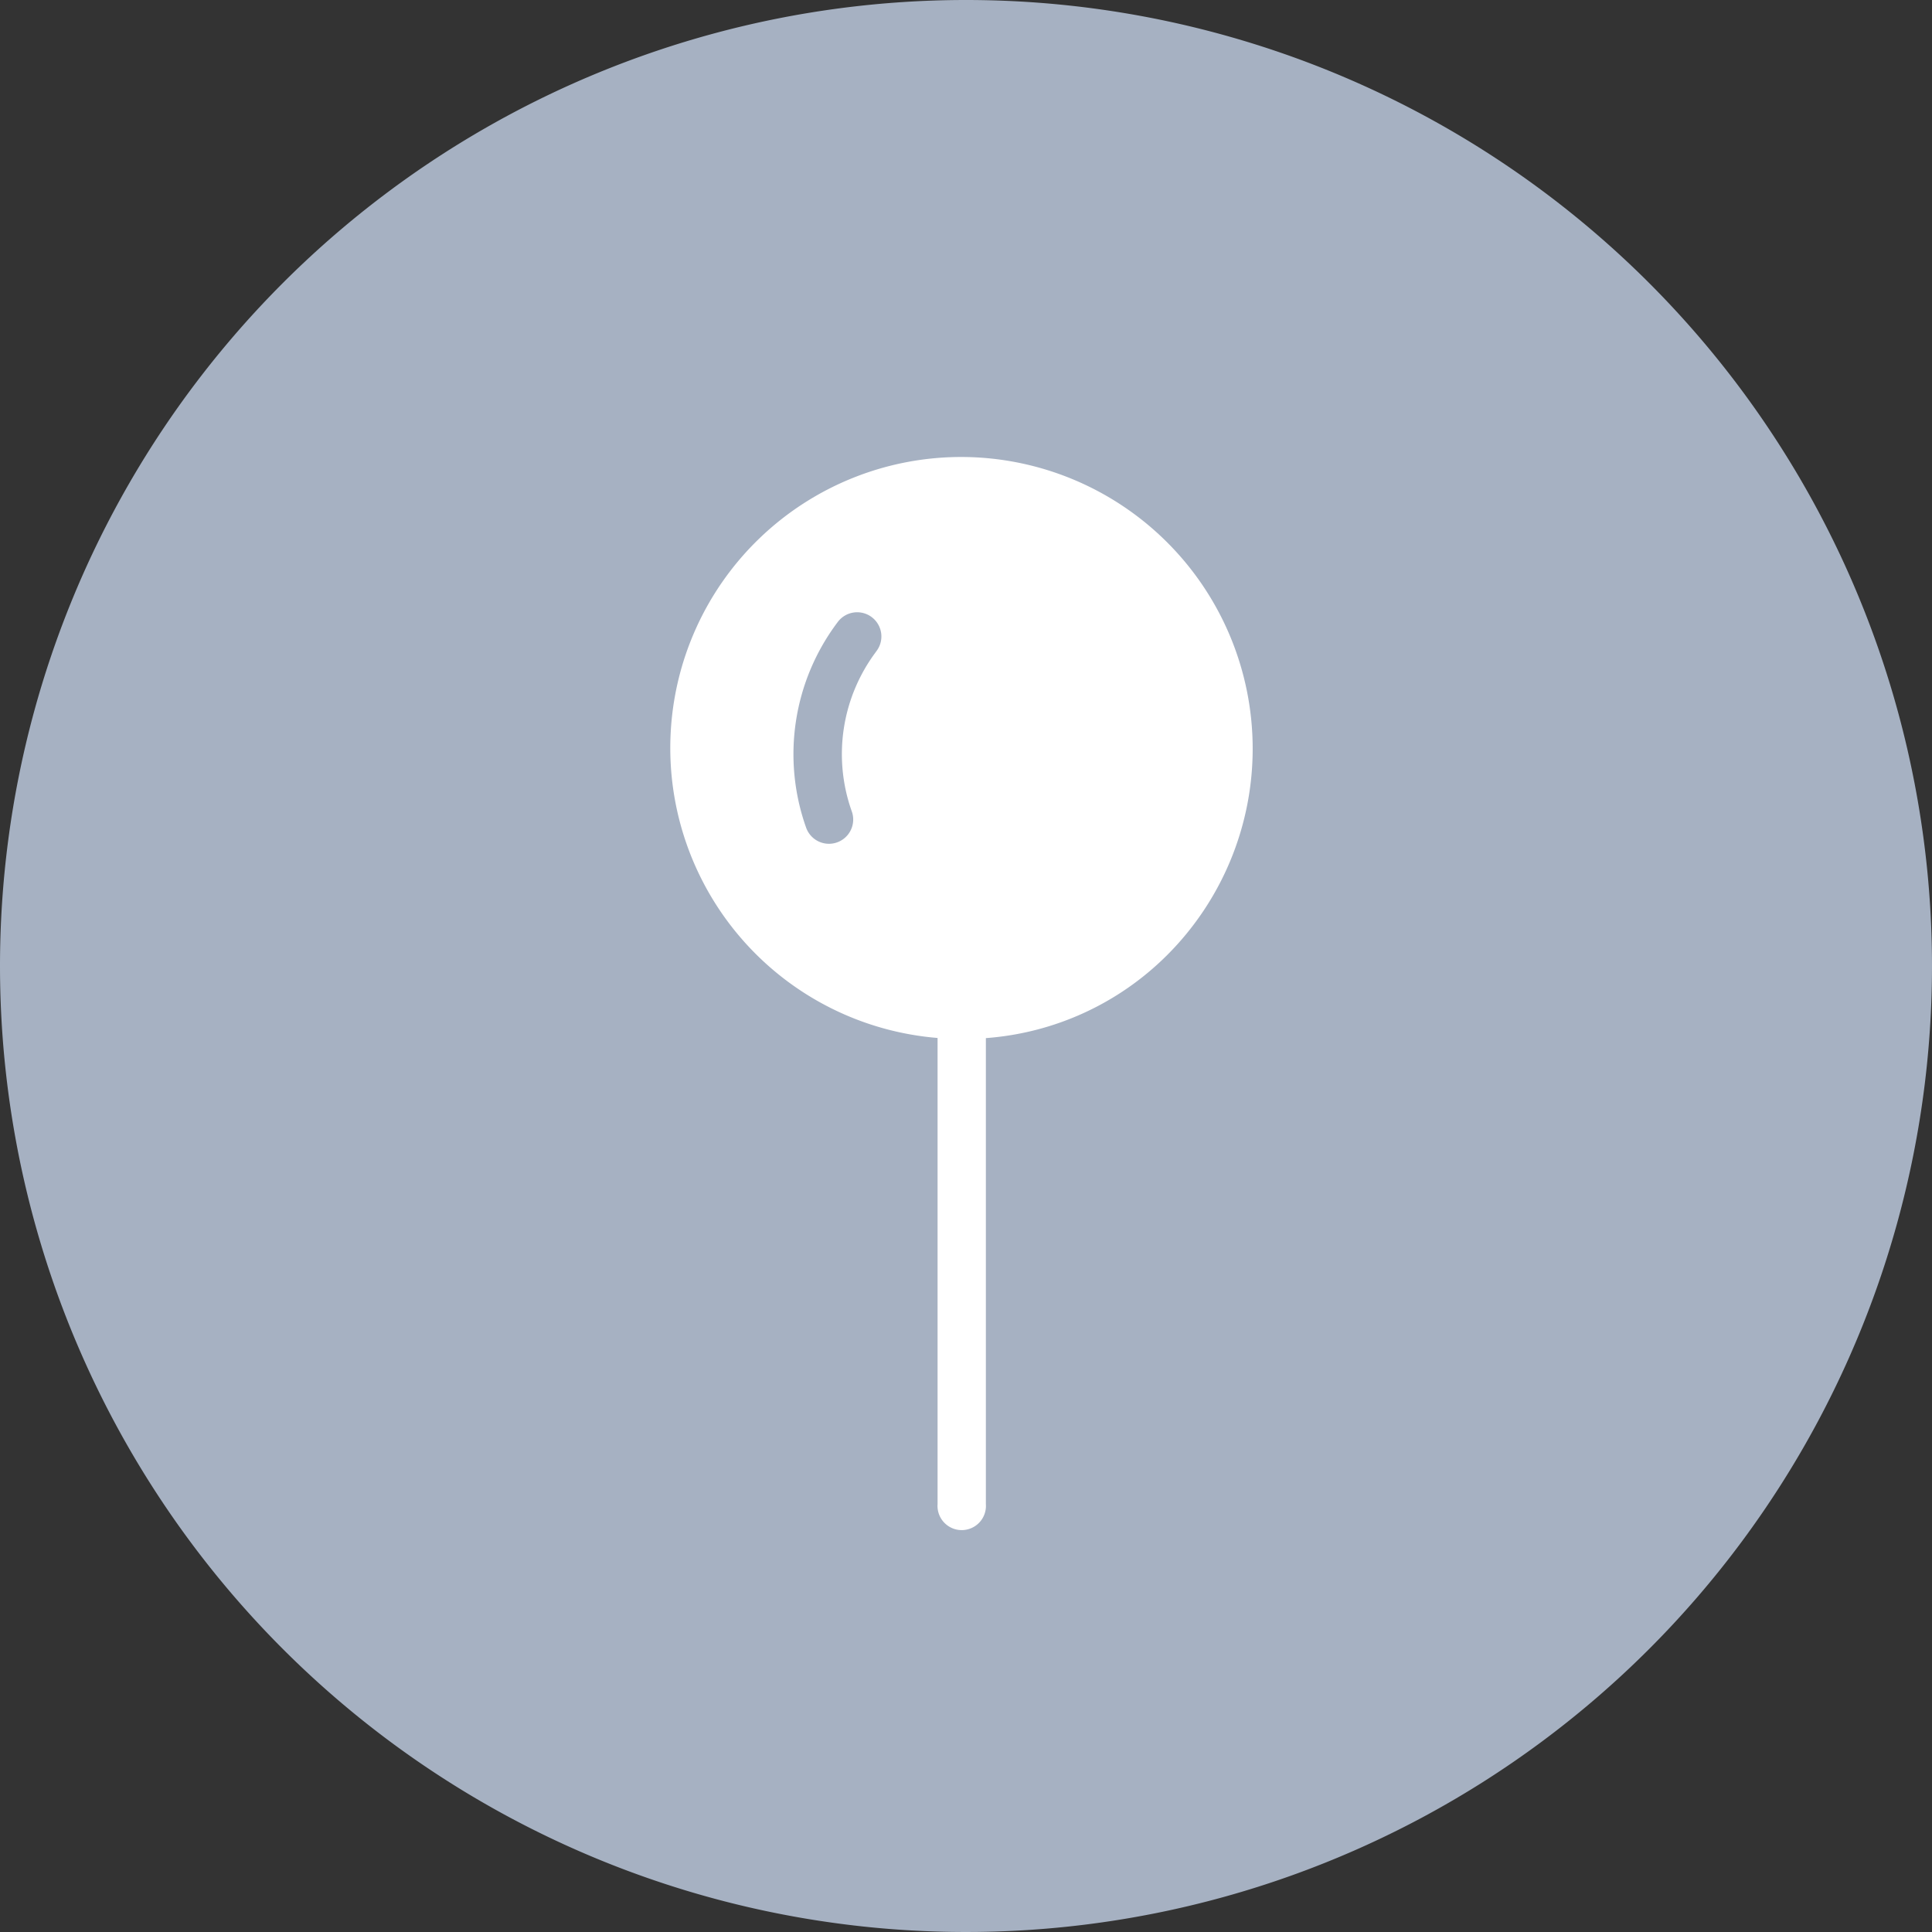 <svg id="Group_7154" data-name="Group 7154" xmlns="http://www.w3.org/2000/svg" width="28" height="28" viewBox="0 0 28 28">
  <rect x="0" y="0" width="28" height="28" fill="#333333" stroke="none"/>
  <g id="Group_6765" data-name="Group 6765">
    <path id="Path_1059" data-name="Path 1059" d="M14,0A14,14,0,1,1,0,14,14,14,0,0,1,14,0Z" fill="#a6b1c2"/>
    <path id="Path_4747" data-name="Path 4747" d="M140.044,34.793a4.217,4.217,0,0,0-.351,8.42v6.755a.351.351,0,1,0,.7,0V43.215a4.147,4.147,0,0,0,2.624-1.2,4.228,4.228,0,0,0-2.975-7.222ZM138.8,37.617a2.471,2.471,0,0,0-.35,2.313.351.351,0,1,1-.662.235,3.179,3.179,0,0,1,.455-2.976.351.351,0,1,1,.556.428Z" transform="translate(-126.105 -28.17)" fill="#fff"/>
  </g>
</svg>
